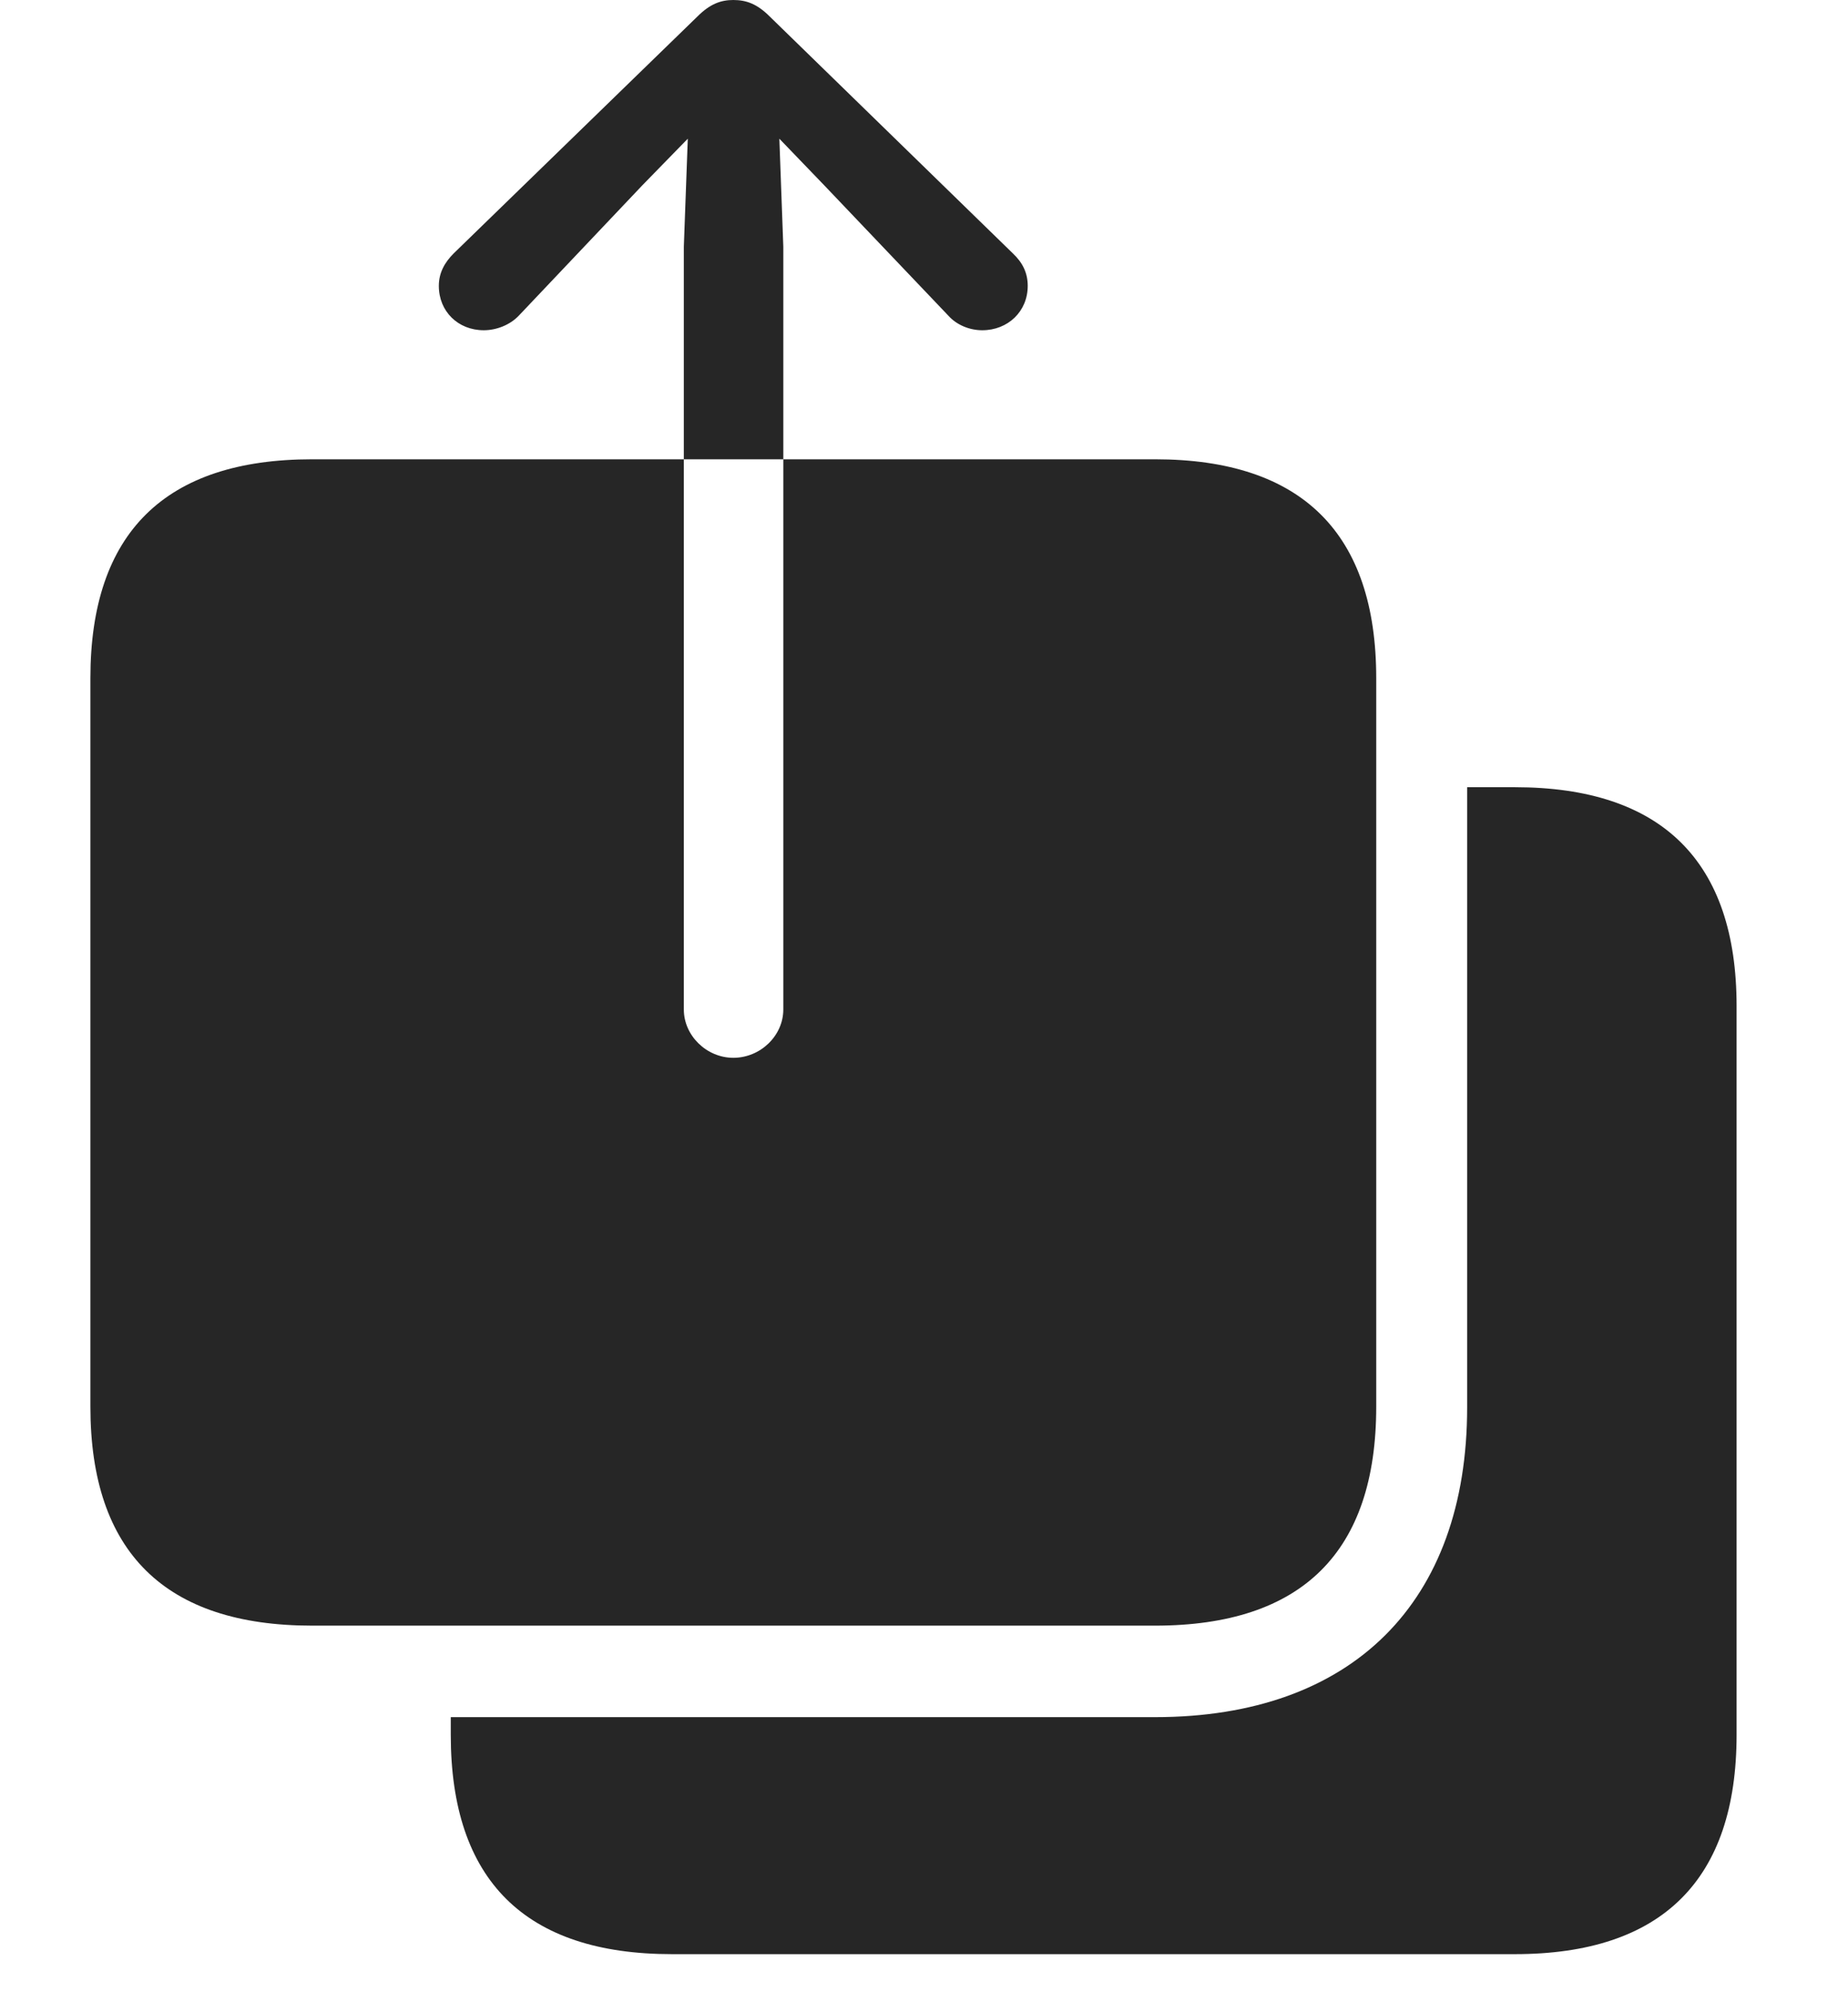 <?xml version="1.0" encoding="UTF-8"?>
<!--Generator: Apple Native CoreSVG 326-->
<!DOCTYPE svg
PUBLIC "-//W3C//DTD SVG 1.1//EN"
       "http://www.w3.org/Graphics/SVG/1.1/DTD/svg11.dtd">
<svg version="1.1" xmlns="http://www.w3.org/2000/svg" xmlns:xlink="http://www.w3.org/1999/xlink" viewBox="0 0 31.748 34.228">
 <g>
  <rect height="34.228" opacity="0" width="31.748" x="0" y="0"/>
  <path d="M29.834 17.285L29.834 29.805C29.834 32.295 28.555 33.574 26.025 33.574L11.543 33.574C9.023 33.574 7.744 32.305 7.744 29.805L7.744 29.502L19.844 29.502C23.232 29.502 25.205 27.529 25.205 24.18L25.205 13.525L26.025 13.525C28.555 13.525 29.834 14.805 29.834 17.285Z" fill="black" fill-opacity="0.85"/>
  <path d="M1.553 24.17C1.553 26.67 2.842 27.93 5.361 27.93L19.844 27.93C22.373 27.93 23.643 26.66 23.643 24.17L23.643 11.65C23.643 9.17 22.373 7.891 19.844 7.891L5.361 7.891C2.842 7.891 1.553 9.15 1.553 11.65ZM12.598 18.174C12.139 18.174 11.748 17.793 11.748 17.344L11.748 4.238L11.816 2.383L11.035 3.184L8.916 5.42C8.76 5.586 8.525 5.674 8.311 5.674C7.871 5.674 7.539 5.352 7.539 4.912C7.539 4.688 7.637 4.512 7.793 4.355L11.982 0.283C12.197 0.068 12.383 0 12.598 0C12.822 0 13.008 0.068 13.223 0.283L17.402 4.355C17.568 4.512 17.656 4.688 17.656 4.912C17.656 5.352 17.314 5.674 16.875 5.674C16.66 5.674 16.436 5.586 16.289 5.42L14.16 3.184L13.389 2.383L13.457 4.238L13.457 17.344C13.457 17.793 13.066 18.174 12.598 18.174Z" fill="black" fill-opacity="0.85"/>
 </g>
</svg>
